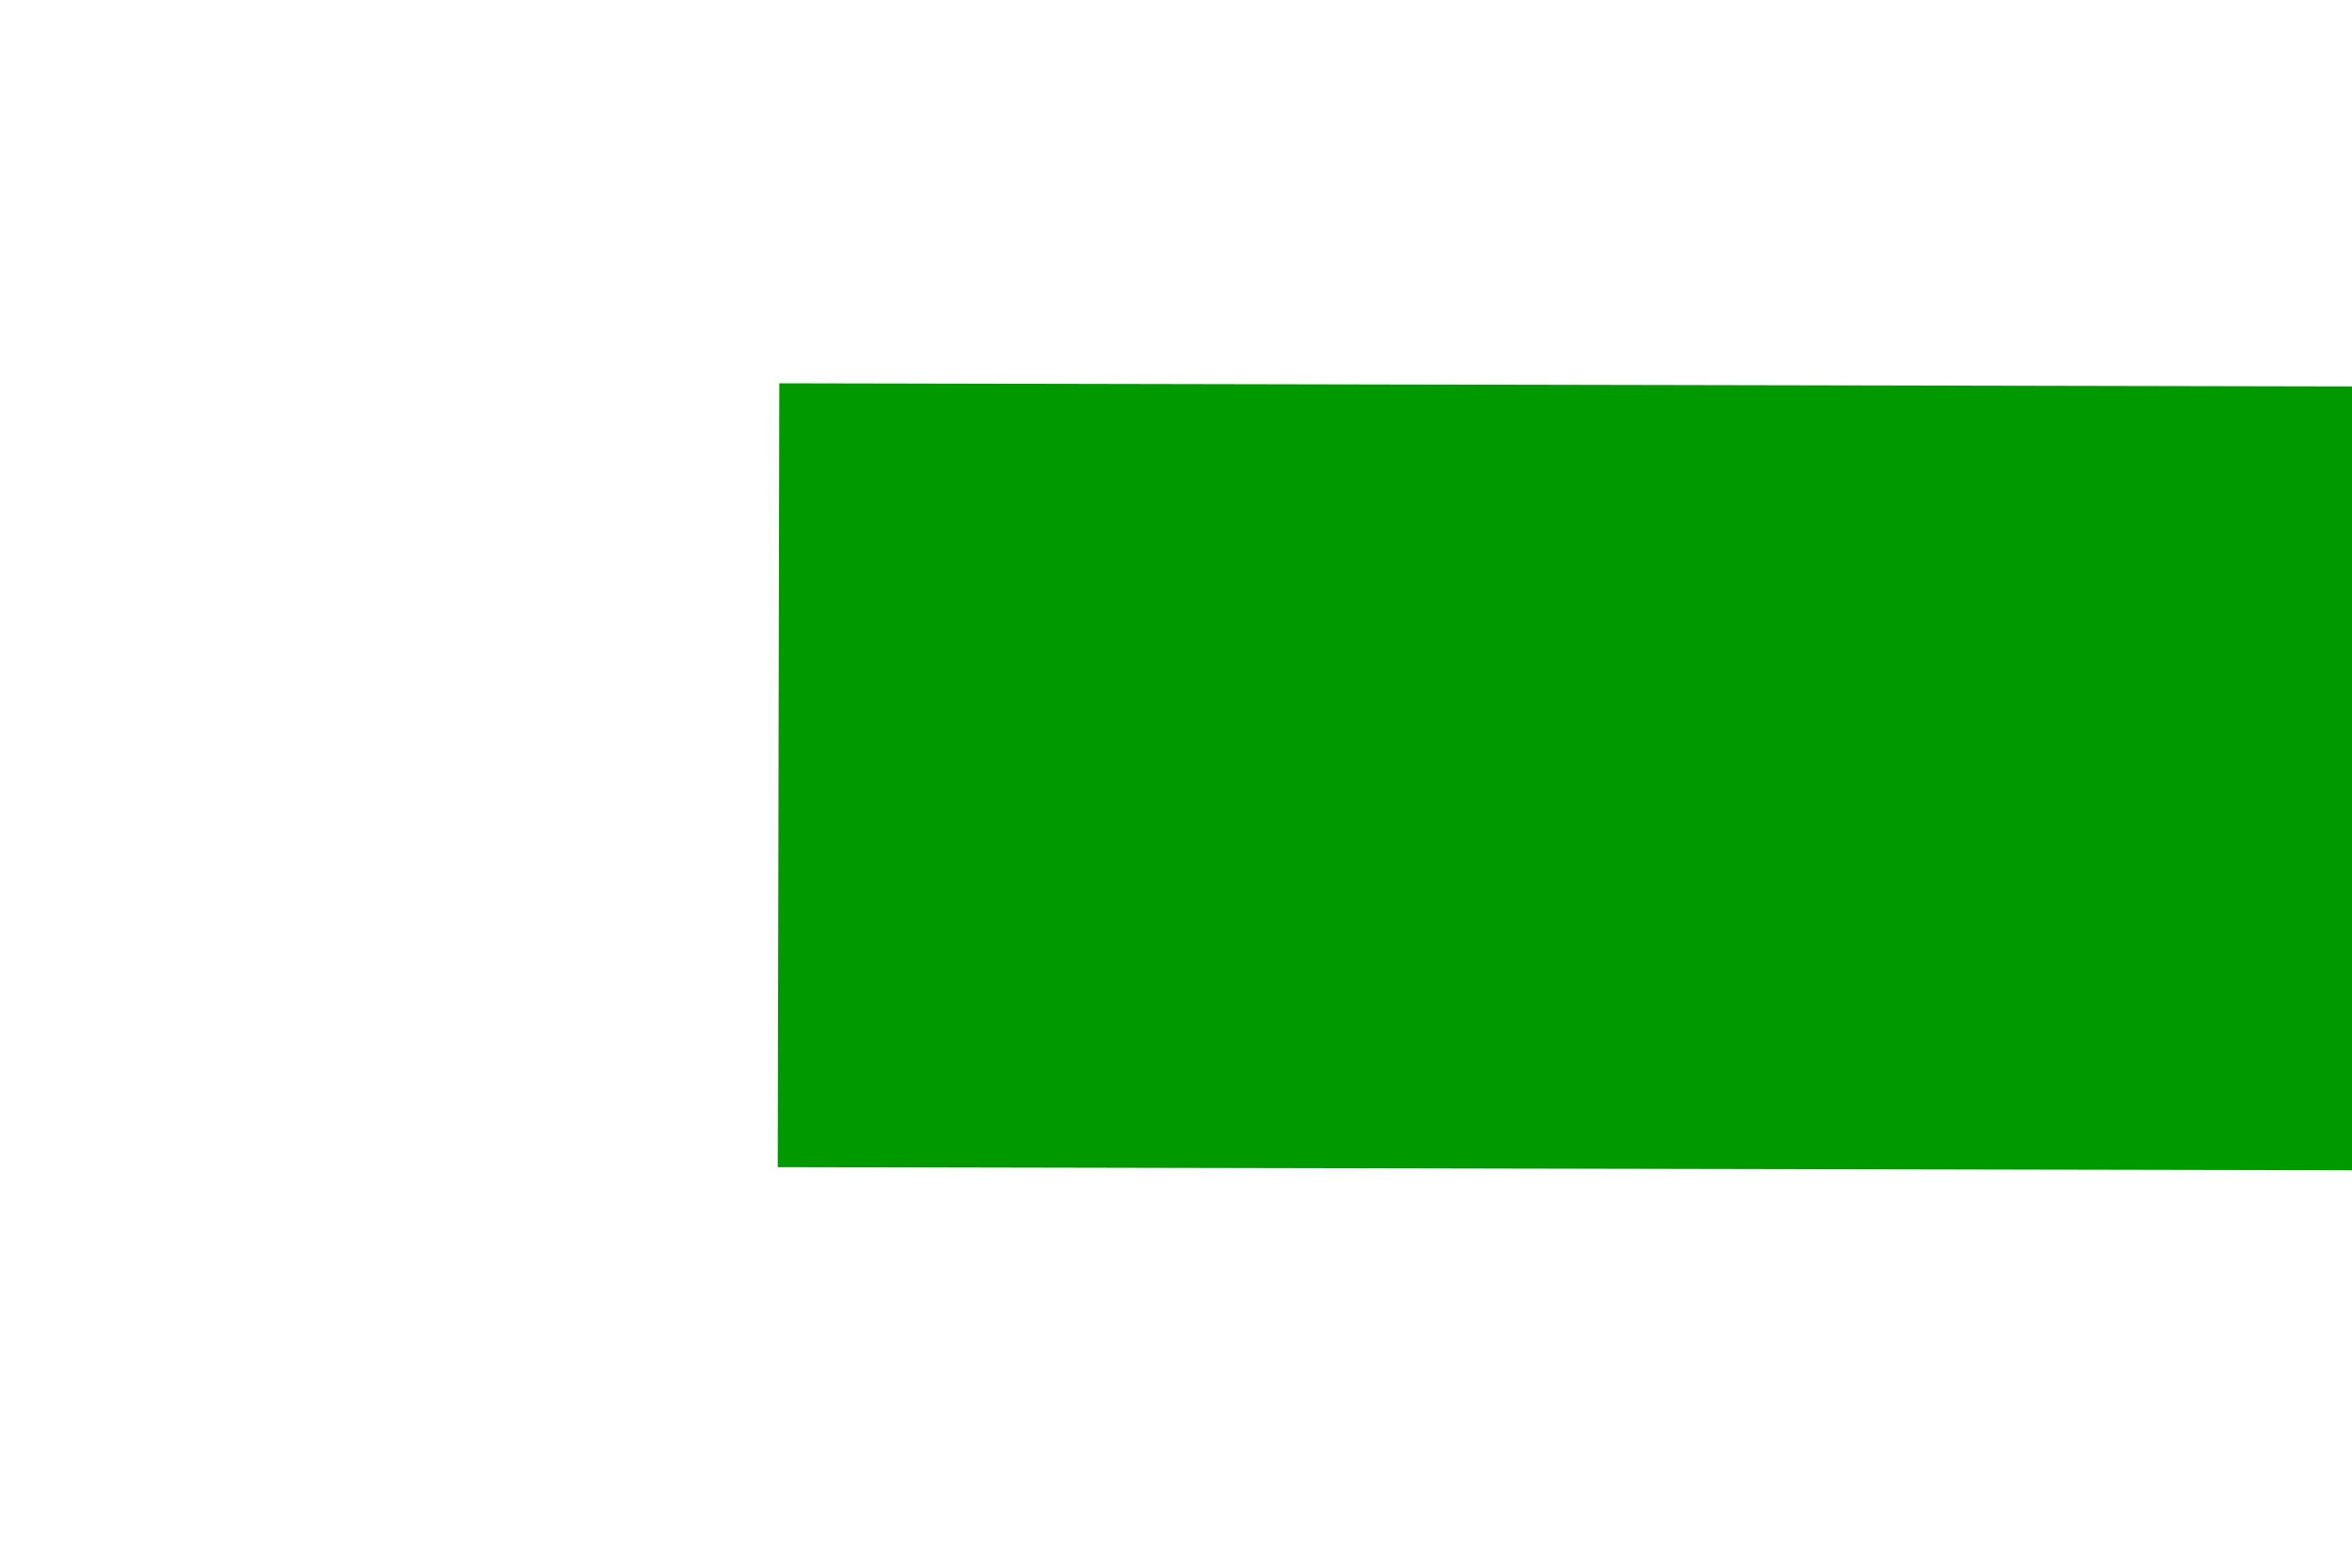 ﻿<?xml version="1.0" encoding="utf-8"?>
<svg version="1.1" xmlns:xlink="http://www.w3.org/1999/xlink" width="6px" height="4px" preserveAspectRatio="xMinYMid meet" viewBox="686 193  6 2" xmlns="http://www.w3.org/2000/svg">
  <path d="M 761 201.6  L 768 194  L 761 186.4  L 761 201.6  Z " fill-rule="nonzero" fill="#009900" stroke="none" transform="matrix(1 0.002 -0.002 1 0.374 -1.398 )" />
  <path d="M 688 194  L 762 194  " stroke-width="2" stroke="#009900" fill="none" transform="matrix(1 0.002 -0.002 1 0.374 -1.398 )" />
</svg>
